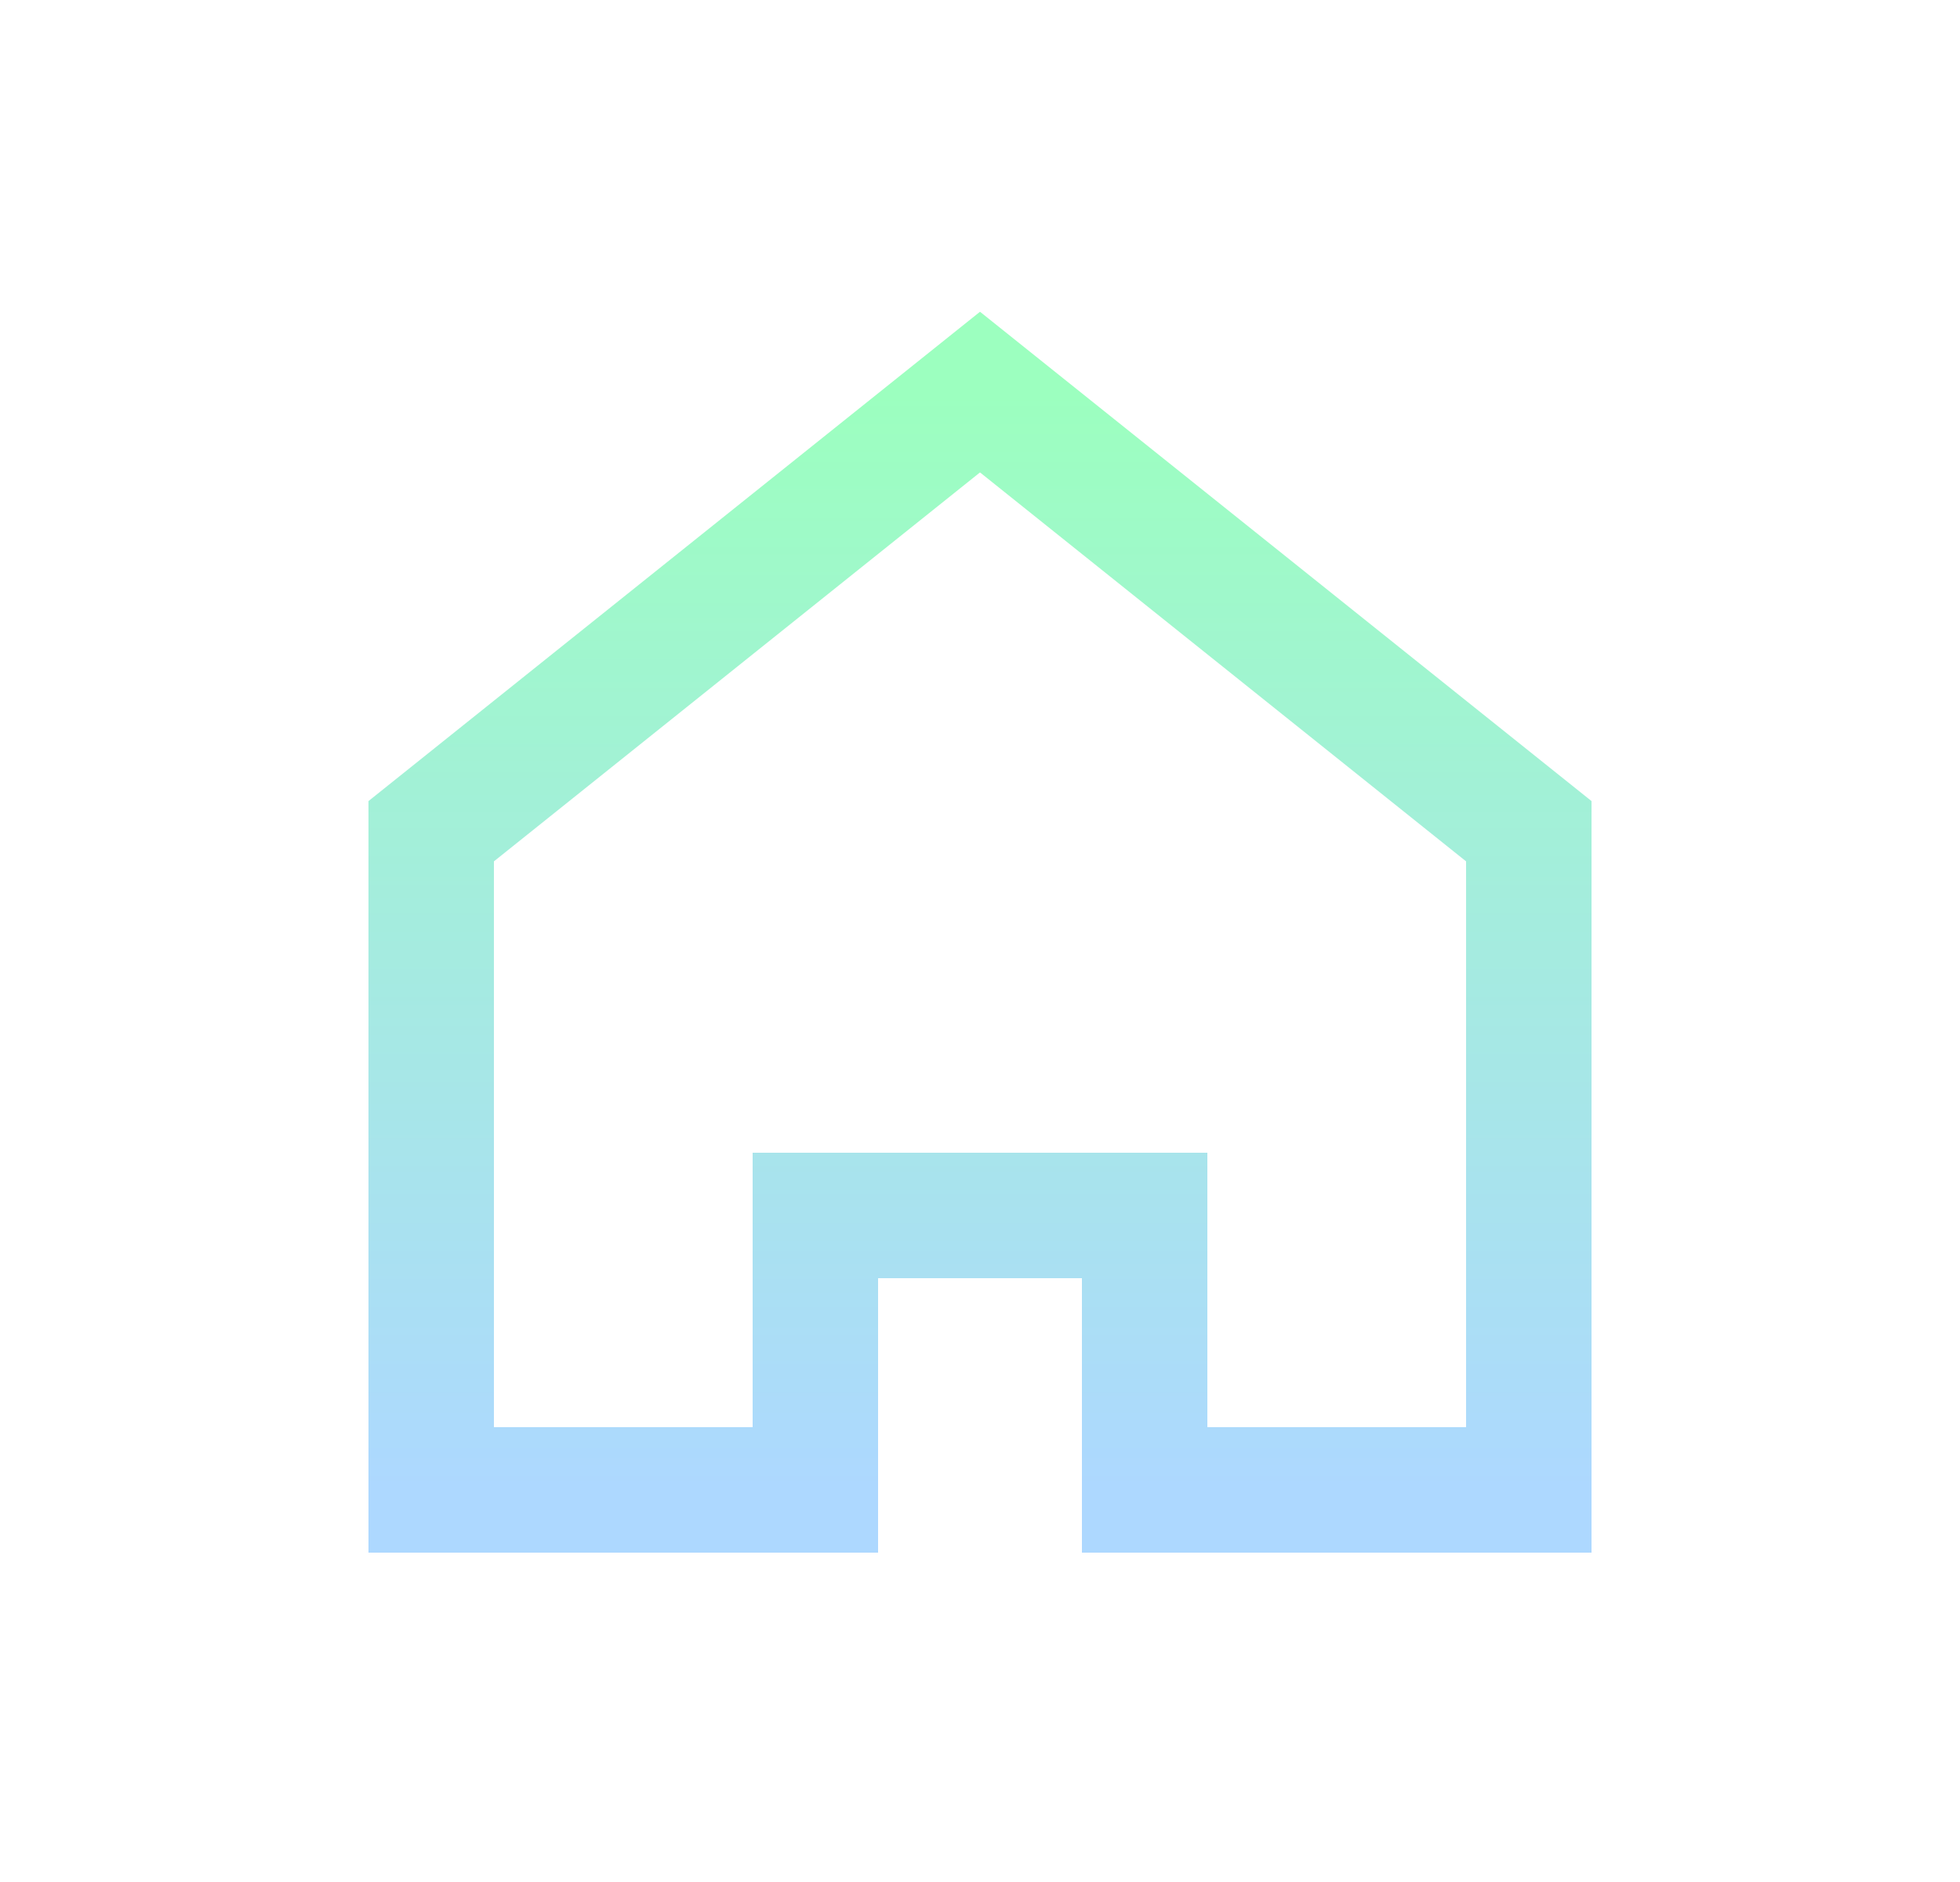 <svg width="25" height="24" viewBox="0 0 25 24" fill="none" xmlns="http://www.w3.org/2000/svg">
<path d="M19.5 10.6L12.5 5L5.5 10.6V19H10.4V15.5H14.6V19H19.5V10.6Z" stroke="url(#paint0_linear_645_2840)" stroke-width="1.6"/>
<defs>
<linearGradient id="paint0_linear_645_2840" x1="12.5" y1="5" x2="12.5" y2="19" gradientUnits="userSpaceOnUse">
<stop stop-color="#9CFFBF"/>
<stop offset="1" stop-color="#ADD8FF"/>
</linearGradient>
</defs>
</svg>
